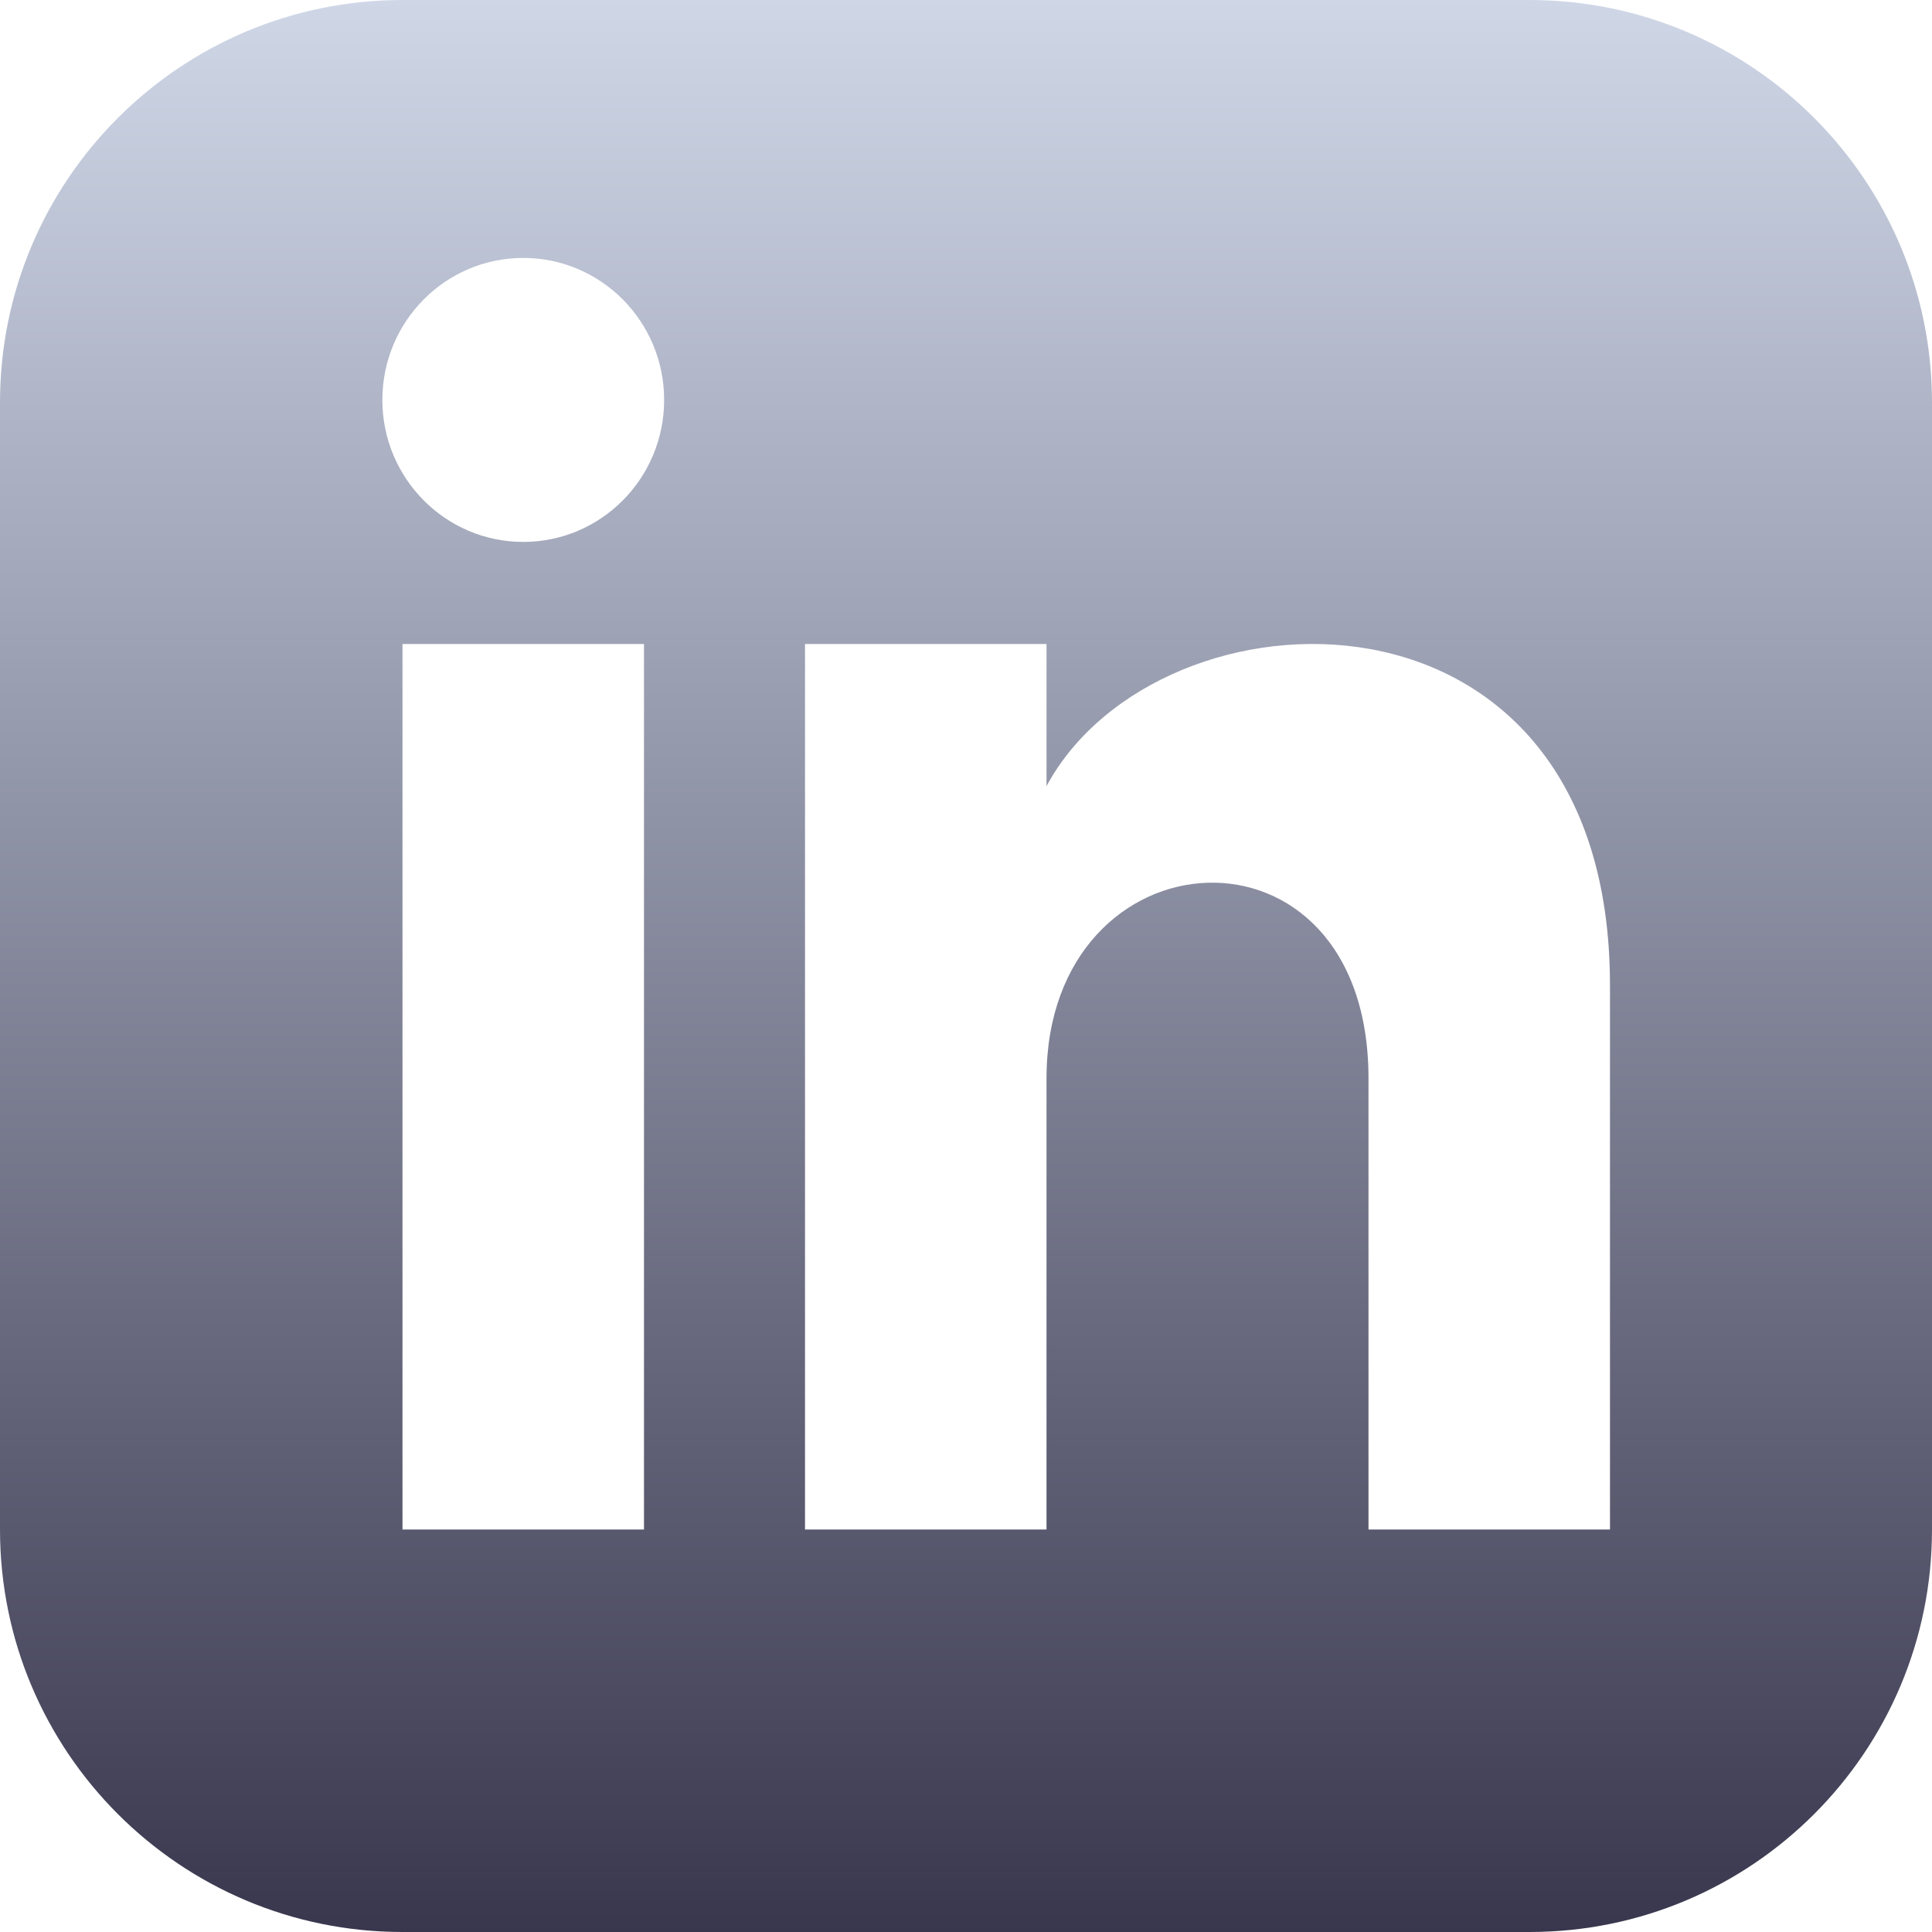 <svg width="58" height="58" viewBox="0 0 58 58" fill="none" xmlns="http://www.w3.org/2000/svg">
<g id="linked-in 1">
<path id="Vector" d="M45.917 0H12.083C5.411 0 0 5.411 0 12.083V45.917C0 52.589 5.411 58 12.083 58H45.917C52.592 58 58 52.589 58 45.917V12.083C58 5.411 52.592 0 45.917 0ZM19.333 45.917H12.083V19.333H19.333V45.917ZM15.708 16.269C13.374 16.269 11.479 14.36 11.479 12.006C11.479 9.652 13.374 7.743 15.708 7.743C18.043 7.743 19.938 9.652 19.938 12.006C19.938 14.36 18.045 16.269 15.708 16.269ZM48.333 45.917H41.083V32.374C41.083 24.234 31.417 24.851 31.417 32.374V45.917H24.167V19.333H31.417V23.599C34.79 17.349 48.333 16.888 48.333 29.582V45.917Z" fill="url(#paint0_linear_1_3)"/>
</g>
<defs>
<linearGradient id="paint0_linear_1_3" x1="29" y1="0" x2="29" y2="58" gradientUnits="userSpaceOnUse">
<stop stop-color="#CFD7E7"/>
<stop offset="1" stop-color="#39374E"/>
</linearGradient>
</defs>
</svg>
